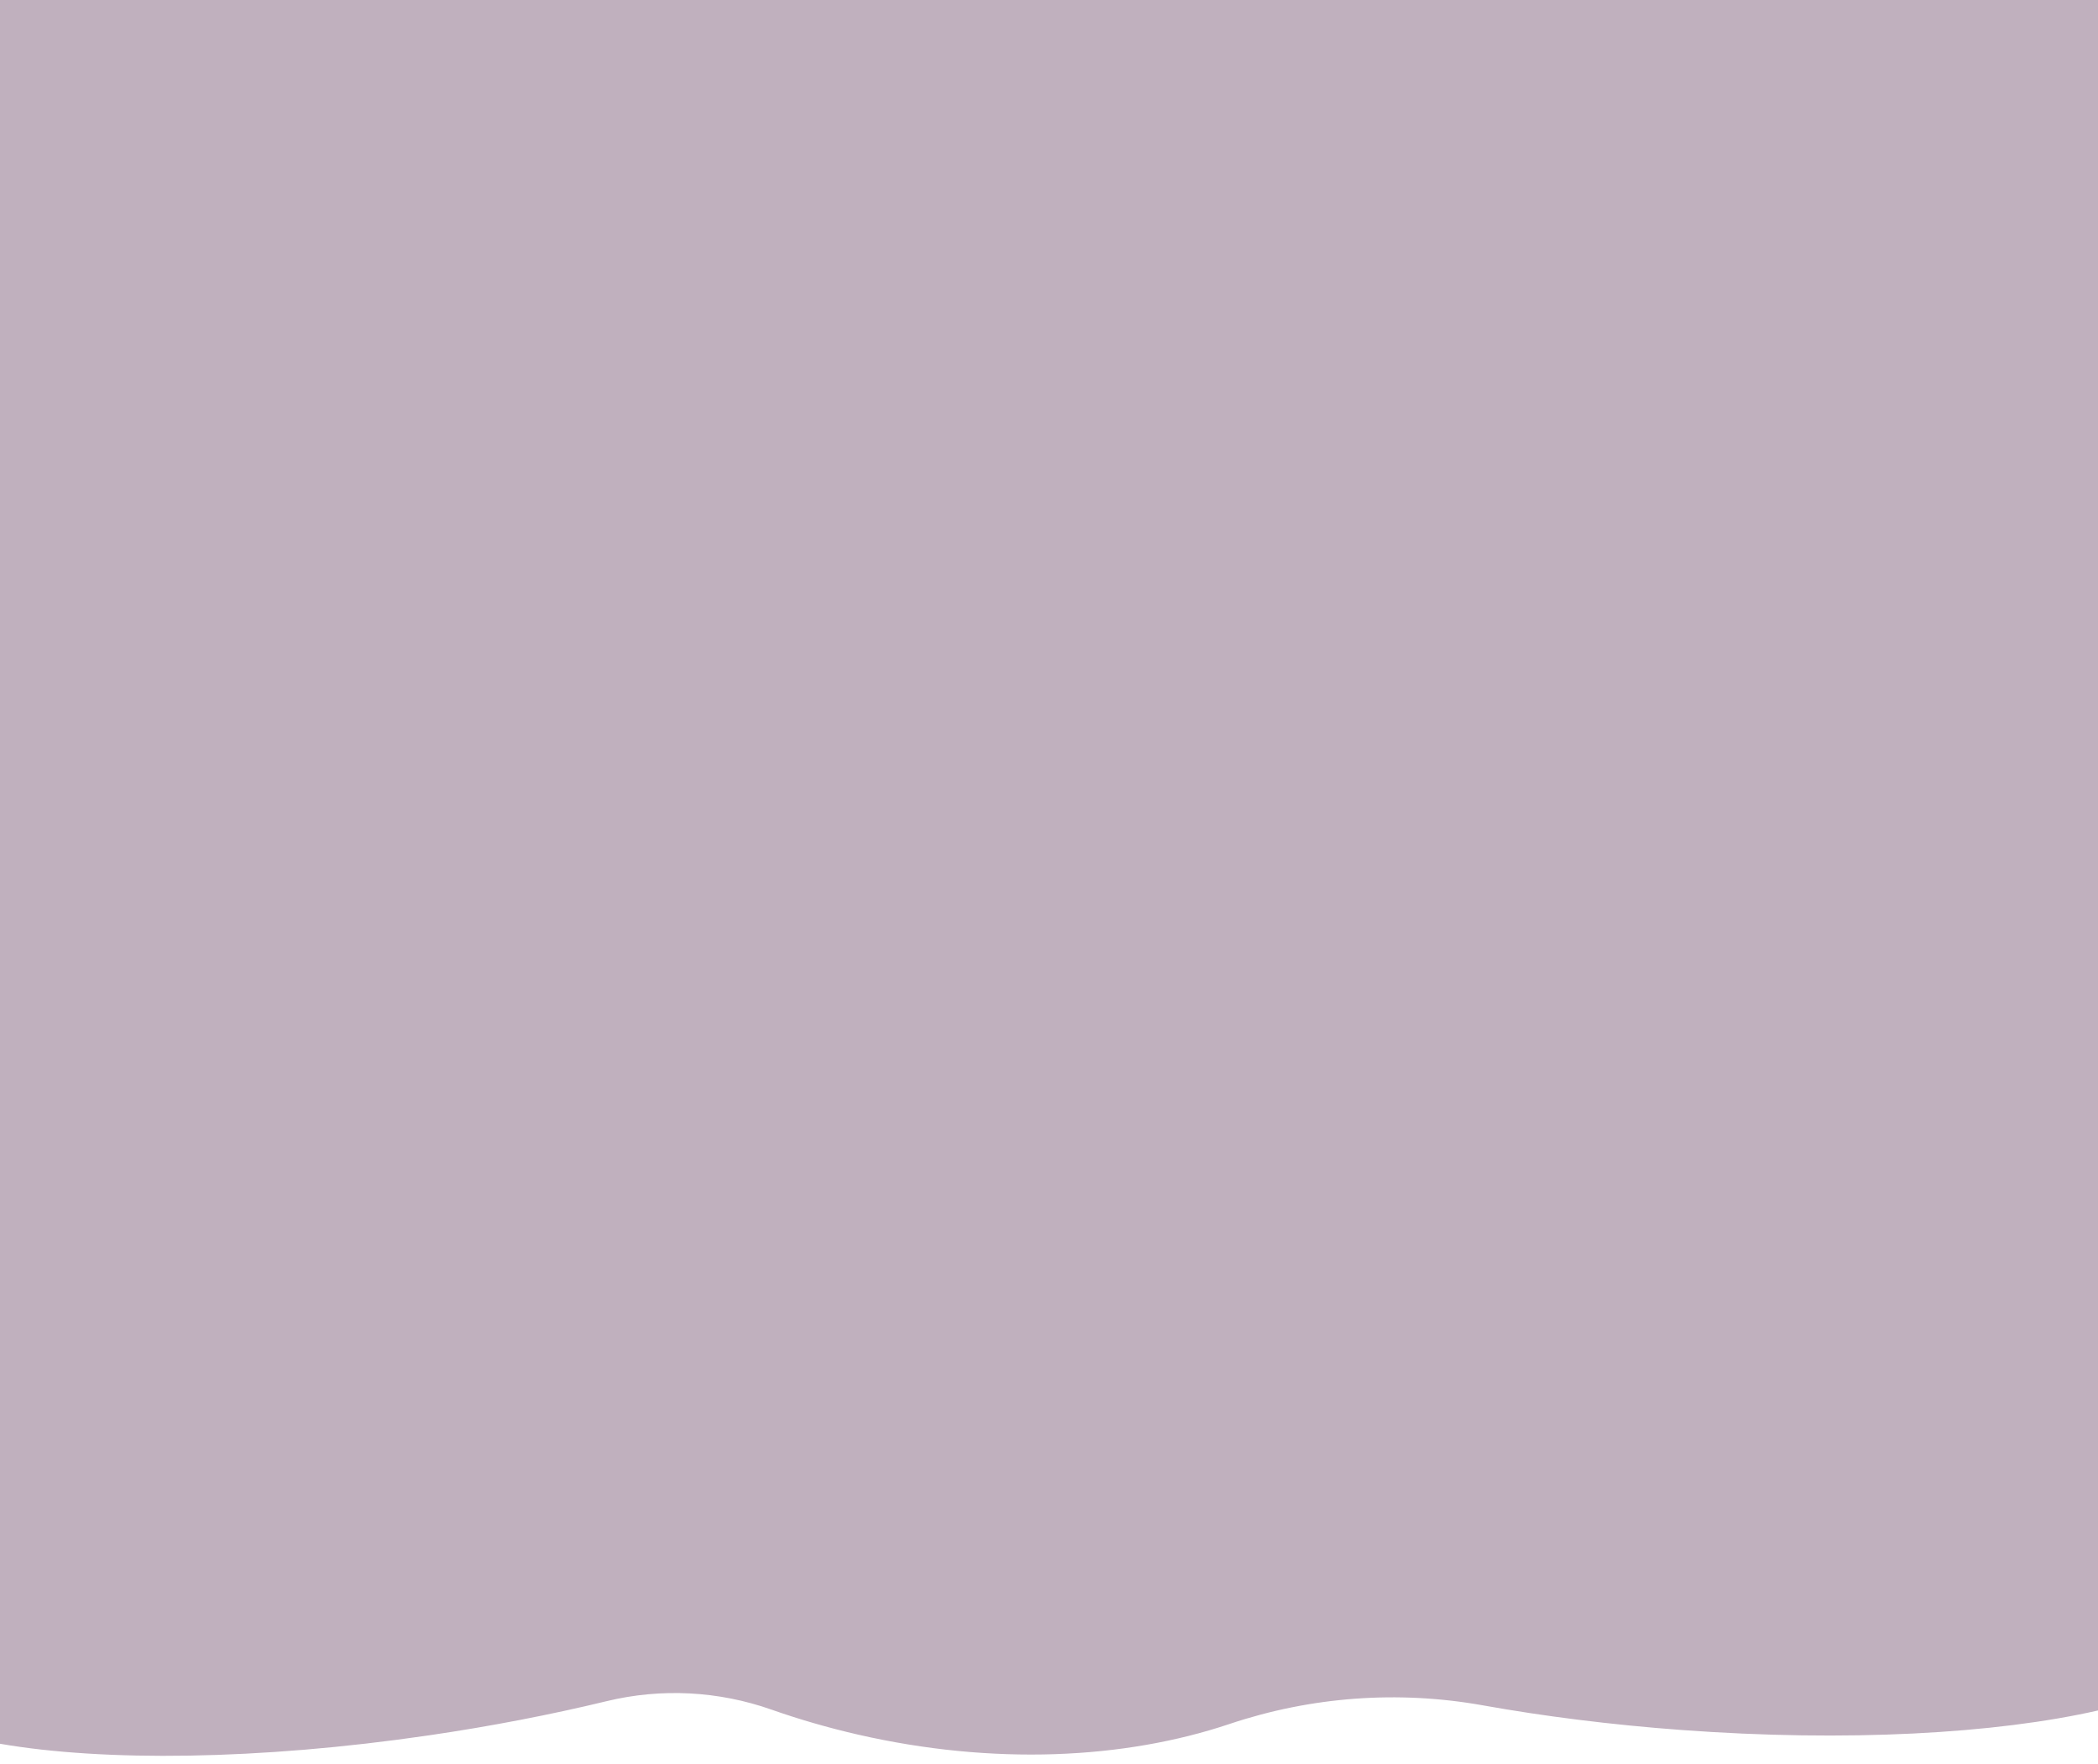 <?xml version="1.0" encoding="UTF-8"?>
<svg width="1440px" height="1211px" viewBox="0 0 1440 1211" version="1.1" xmlns="http://www.w3.org/2000/svg" xmlns:xlink="http://www.w3.org/1999/xlink">
    <!-- Generator: Sketch 59 (86127) - https://sketch.com -->
    <title>burgundy-mask</title>
    <desc>Created with Sketch.</desc>
    <g id="burgundy-mask" stroke="none" stroke-width="1" fill="none" fill-rule="evenodd" opacity="0.37">
        <path d="M1143.638,1194.886 C1095.455,1190.48 1049.621,1183.86 1007.733,1175.606 C949.771,1164.185 889.917,1167.555 833.59,1185.365 C760.898,1208.349 670.896,1211.071 578.468,1188.176 C558.061,1183.125 538.342,1177.022 519.427,1169.994 C483.277,1156.564 444.073,1153.821 406.439,1162.242 C368.357,1170.763 327.165,1178.029 284.008,1183.576 C166.935,1198.622 60.661,1197.762 -10.383,1184.201 C-10.188,1173.108 -3.225,774.216 10.505,-12.474 L1450.287,12.657 C1437.077,769.493 1430.247,1160.772 1429.798,1186.495 C1359.4,1201.22 1256.788,1205.234 1143.638,1194.886 Z" id="Fill-1" fill="#53284F" style="mix-blend-mode: multiply;" transform="translate(719.952, 595.782) rotate(-1) translate(-719.952, -595.782) "></path>
    </g>
</svg>
